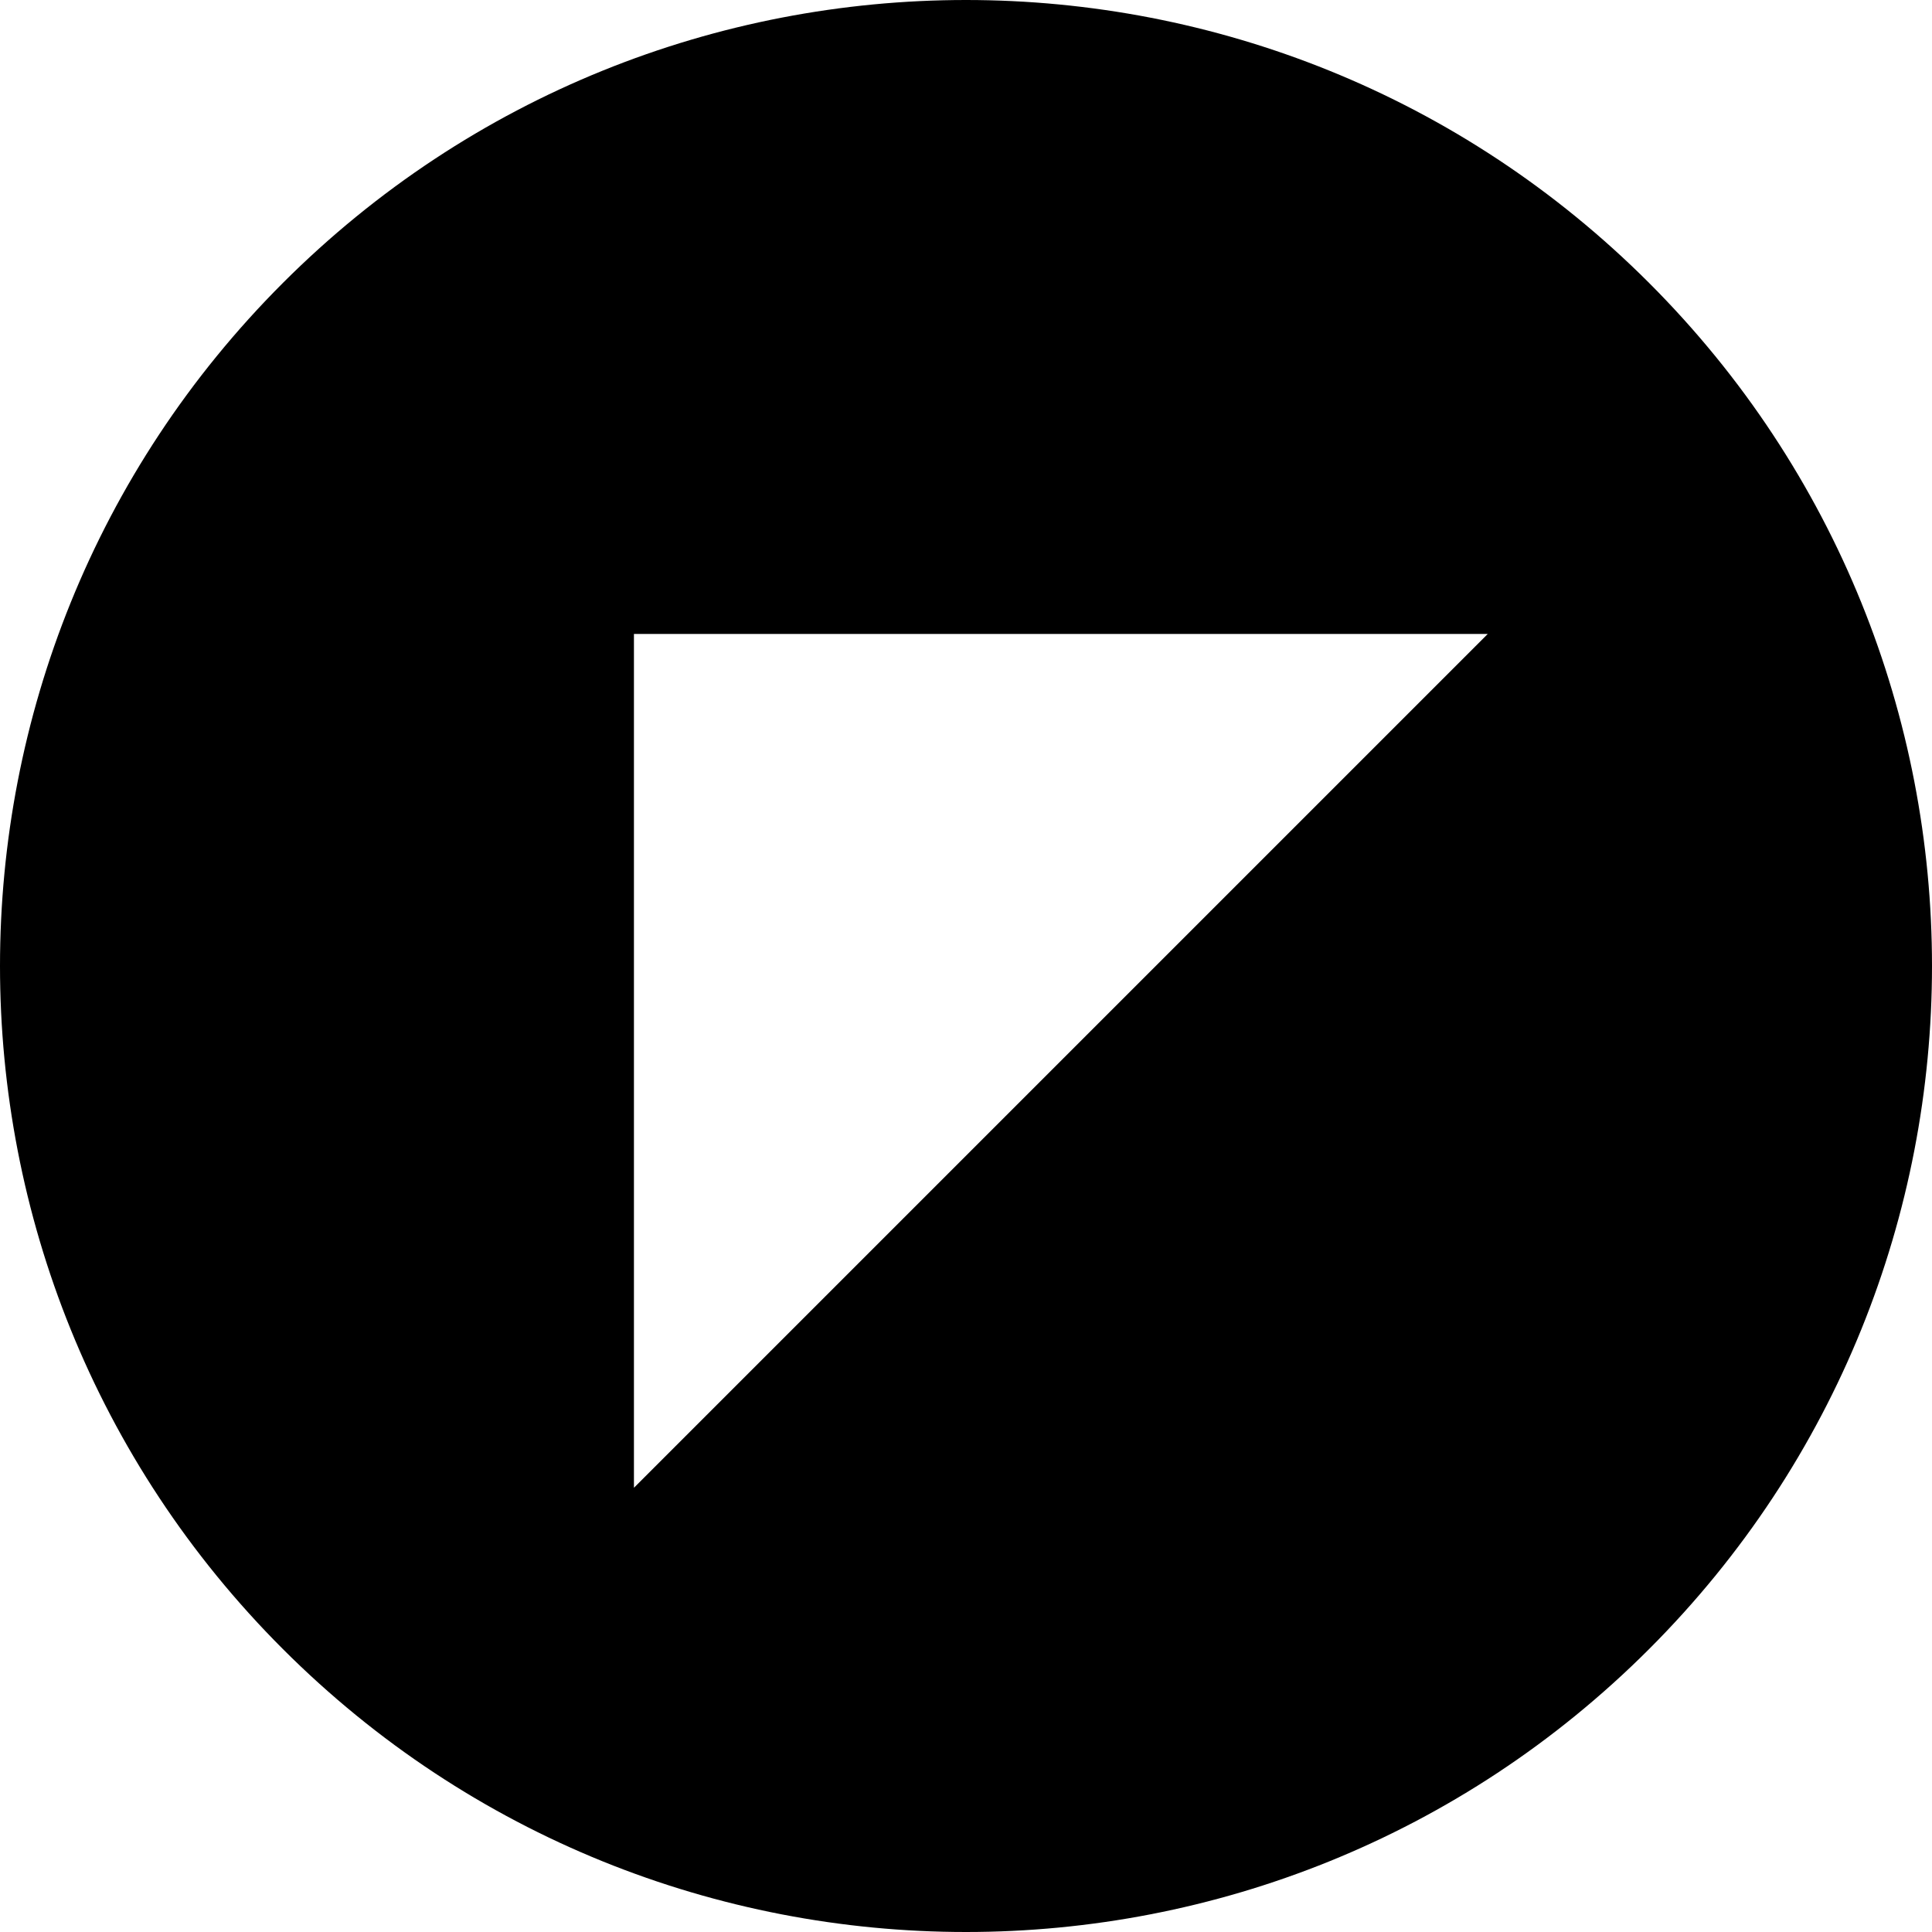 <svg xmlns="http://www.w3.org/2000/svg" fill="none" viewBox="0 0 16 16" id="Up-Left-Circle--Streamline-Block-Free">
  <desc>
    Up Left Circle Streamline Icon: https://streamlinehq.com
  </desc>
  <path fill="#000000" fill-rule="evenodd" d="M2.343 13.657c3.124 3.124 8.19 3.124 11.314 0 3.124 -3.124 3.124 -8.19 0 -11.314 -3.124 -3.124 -8.19 -3.124 -11.314 0 -3.124 3.124 -3.124 8.19 0 11.314ZM5.25 12.321 12.321 5.25l-7.071 0L5.25 12.321Z" clip-rule="evenodd" stroke-width="1"></path>
</svg>